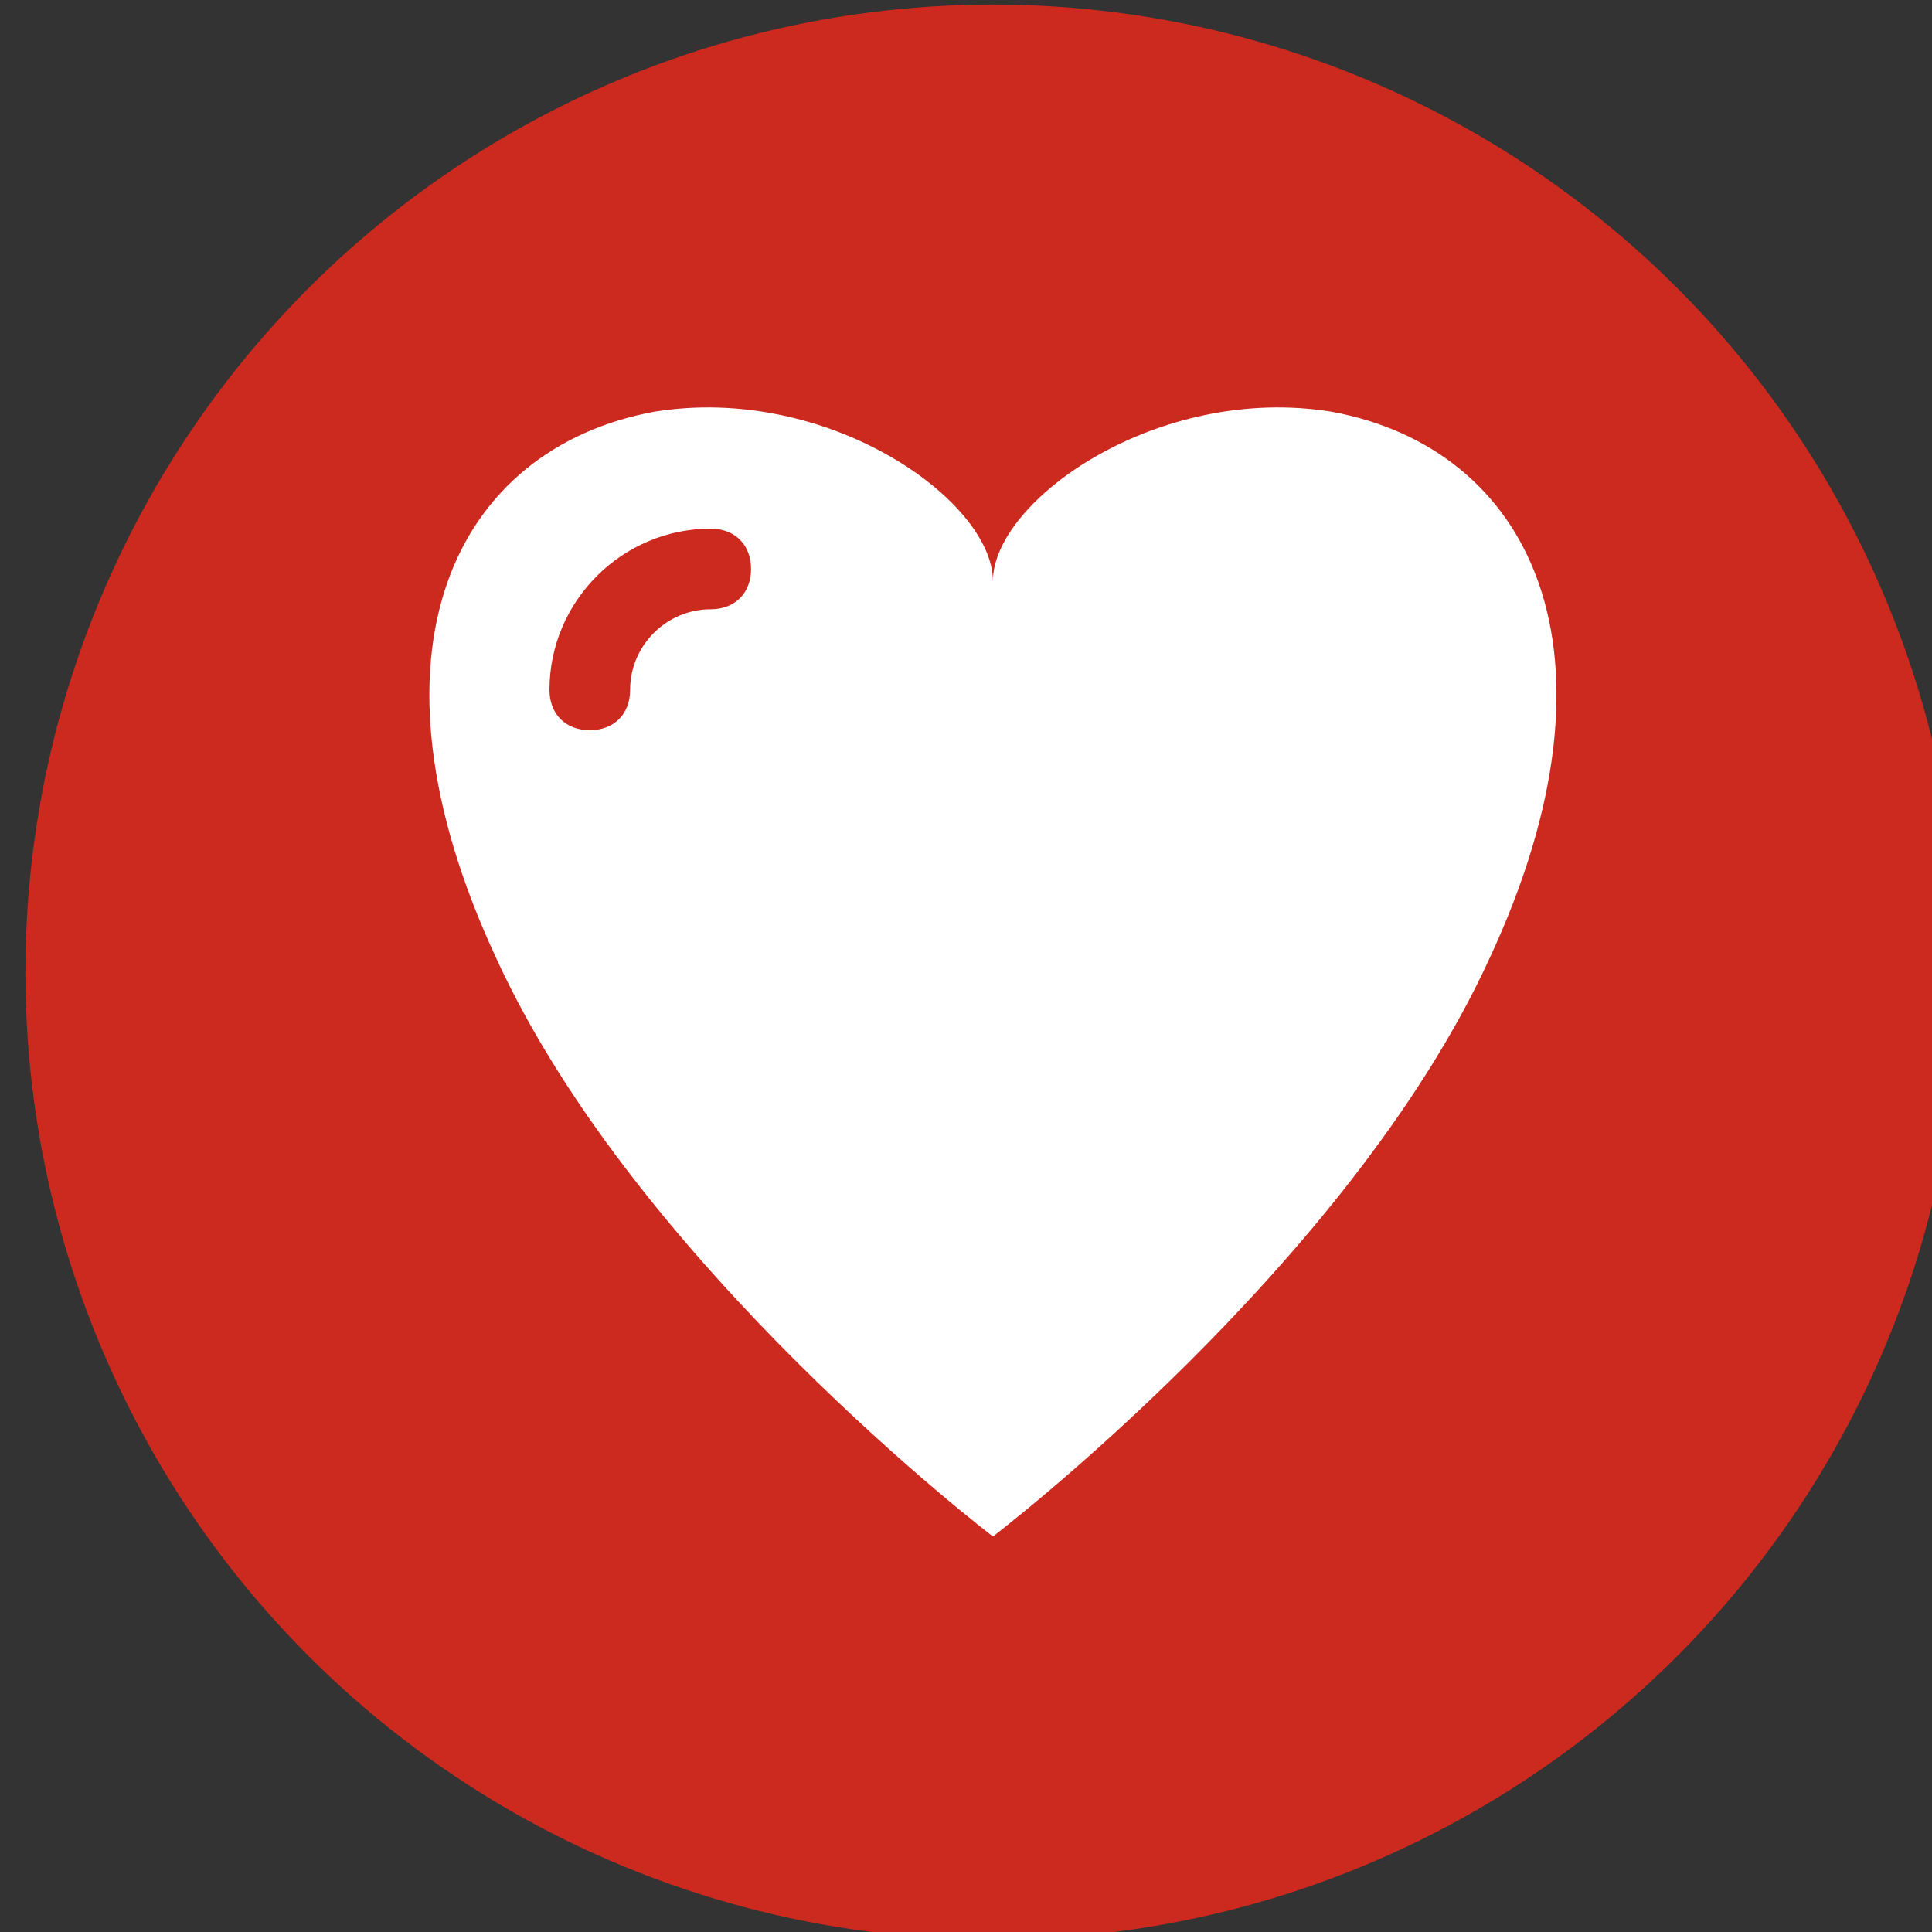 <?xml version="1.0" encoding="UTF-8" standalone="no"?>
<!-- Created with Inkscape (http://www.inkscape.org/) -->

<svg
   xmlns:dc="http://purl.org/dc/elements/1.1/"
   xmlns:cc="http://creativecommons.org/ns#"
   xmlns:rdf="http://www.w3.org/1999/02/22-rdf-syntax-ns#"
   xmlns:svg="http://www.w3.org/2000/svg"
   xmlns="http://www.w3.org/2000/svg"
   xmlns:sodipodi="http://sodipodi.sourceforge.net/DTD/sodipodi-0.dtd"
   xmlns:inkscape="http://www.inkscape.org/namespaces/inkscape"
   width="12.7mm"
   height="12.7mm"
   viewBox="0 0 12.7 12.7"
   version="1.1"
   id="svg158"
   inkscape:version="0.92.2 (5c3e80d, 2017-08-06)"
   sodipodi:docname="102.svg">
  <rect x="0" y="0" width="12.7" height="12.7" fill="#333333" stroke="none"/>
  <defs
     id="defs152" />
  <sodipodi:namedview
     id="base"
     pagecolor="#ffffff"
     bordercolor="#666666"
     borderopacity="1.0"
     inkscape:pageopacity="0.0"
     inkscape:pageshadow="2"
     inkscape:zoom="0.7"
     inkscape:cx="-418.15878"
     inkscape:cy="269.69897"
     inkscape:document-units="mm"
     inkscape:current-layer="layer1"
     showgrid="false"
     fit-margin-top="0"
     fit-margin-left="0"
     fit-margin-right="0"
     fit-margin-bottom="0"
     inkscape:pagecheckerboard="true"
     inkscape:window-width="1360"
     inkscape:window-height="706"
     inkscape:window-x="-8"
     inkscape:window-y="-8"
     inkscape:window-maximized="1" />
  <g
     inkscape:label="Layer 1"
     inkscape:groupmode="layer"
     id="layer1"
     transform="translate(-49.817,-260.941)">
    <g
       transform="matrix(0.265,0,0,0.265,-56.016,241.891)"
       id="g201">
      <g
         id="i11"
         class="top-level-node"
         transform="translate(400,72)">
        <g
           id="g40">
          <g
             id="g38">
            <circle
               cx="24"
               cy="24"
               r="24"
               id="circle36"
               style="fill:#cc291f" />
          </g>
        </g>
      </g>
      <g
         id="i28"
         class="top-level-node"
         transform="translate(408,80)">
        <g
           id="g131">
          <g
             id="g129">
            <path
               d="M 24.4,2.1 C 20.1,1.4 16,4.3 16,6.3 16,4.3 11.9,1.4 7.6,2.1 2.7,3 0.1,8 3.7,15.7 7.2,23.3 16,30 16,30 16,30 24.8,23.3 28.3,15.7 31.9,8 29.3,3 24.4,2.1 Z M 9,7 C 7.9,7 7,7.9 7,9 7,9.6 6.6,10 6,10 5.4,10 5,9.6 5,9 5,6.8 6.8,5 9,5 9.6,5 10,5.4 10,6 10,6.6 9.6,7 9,7 Z"
               id="path127"
               inkscape:connector-curvature="0"
               style="fill:#ffffff" />
          </g>
        </g>
      </g>
    </g>
  </g>
</svg>
